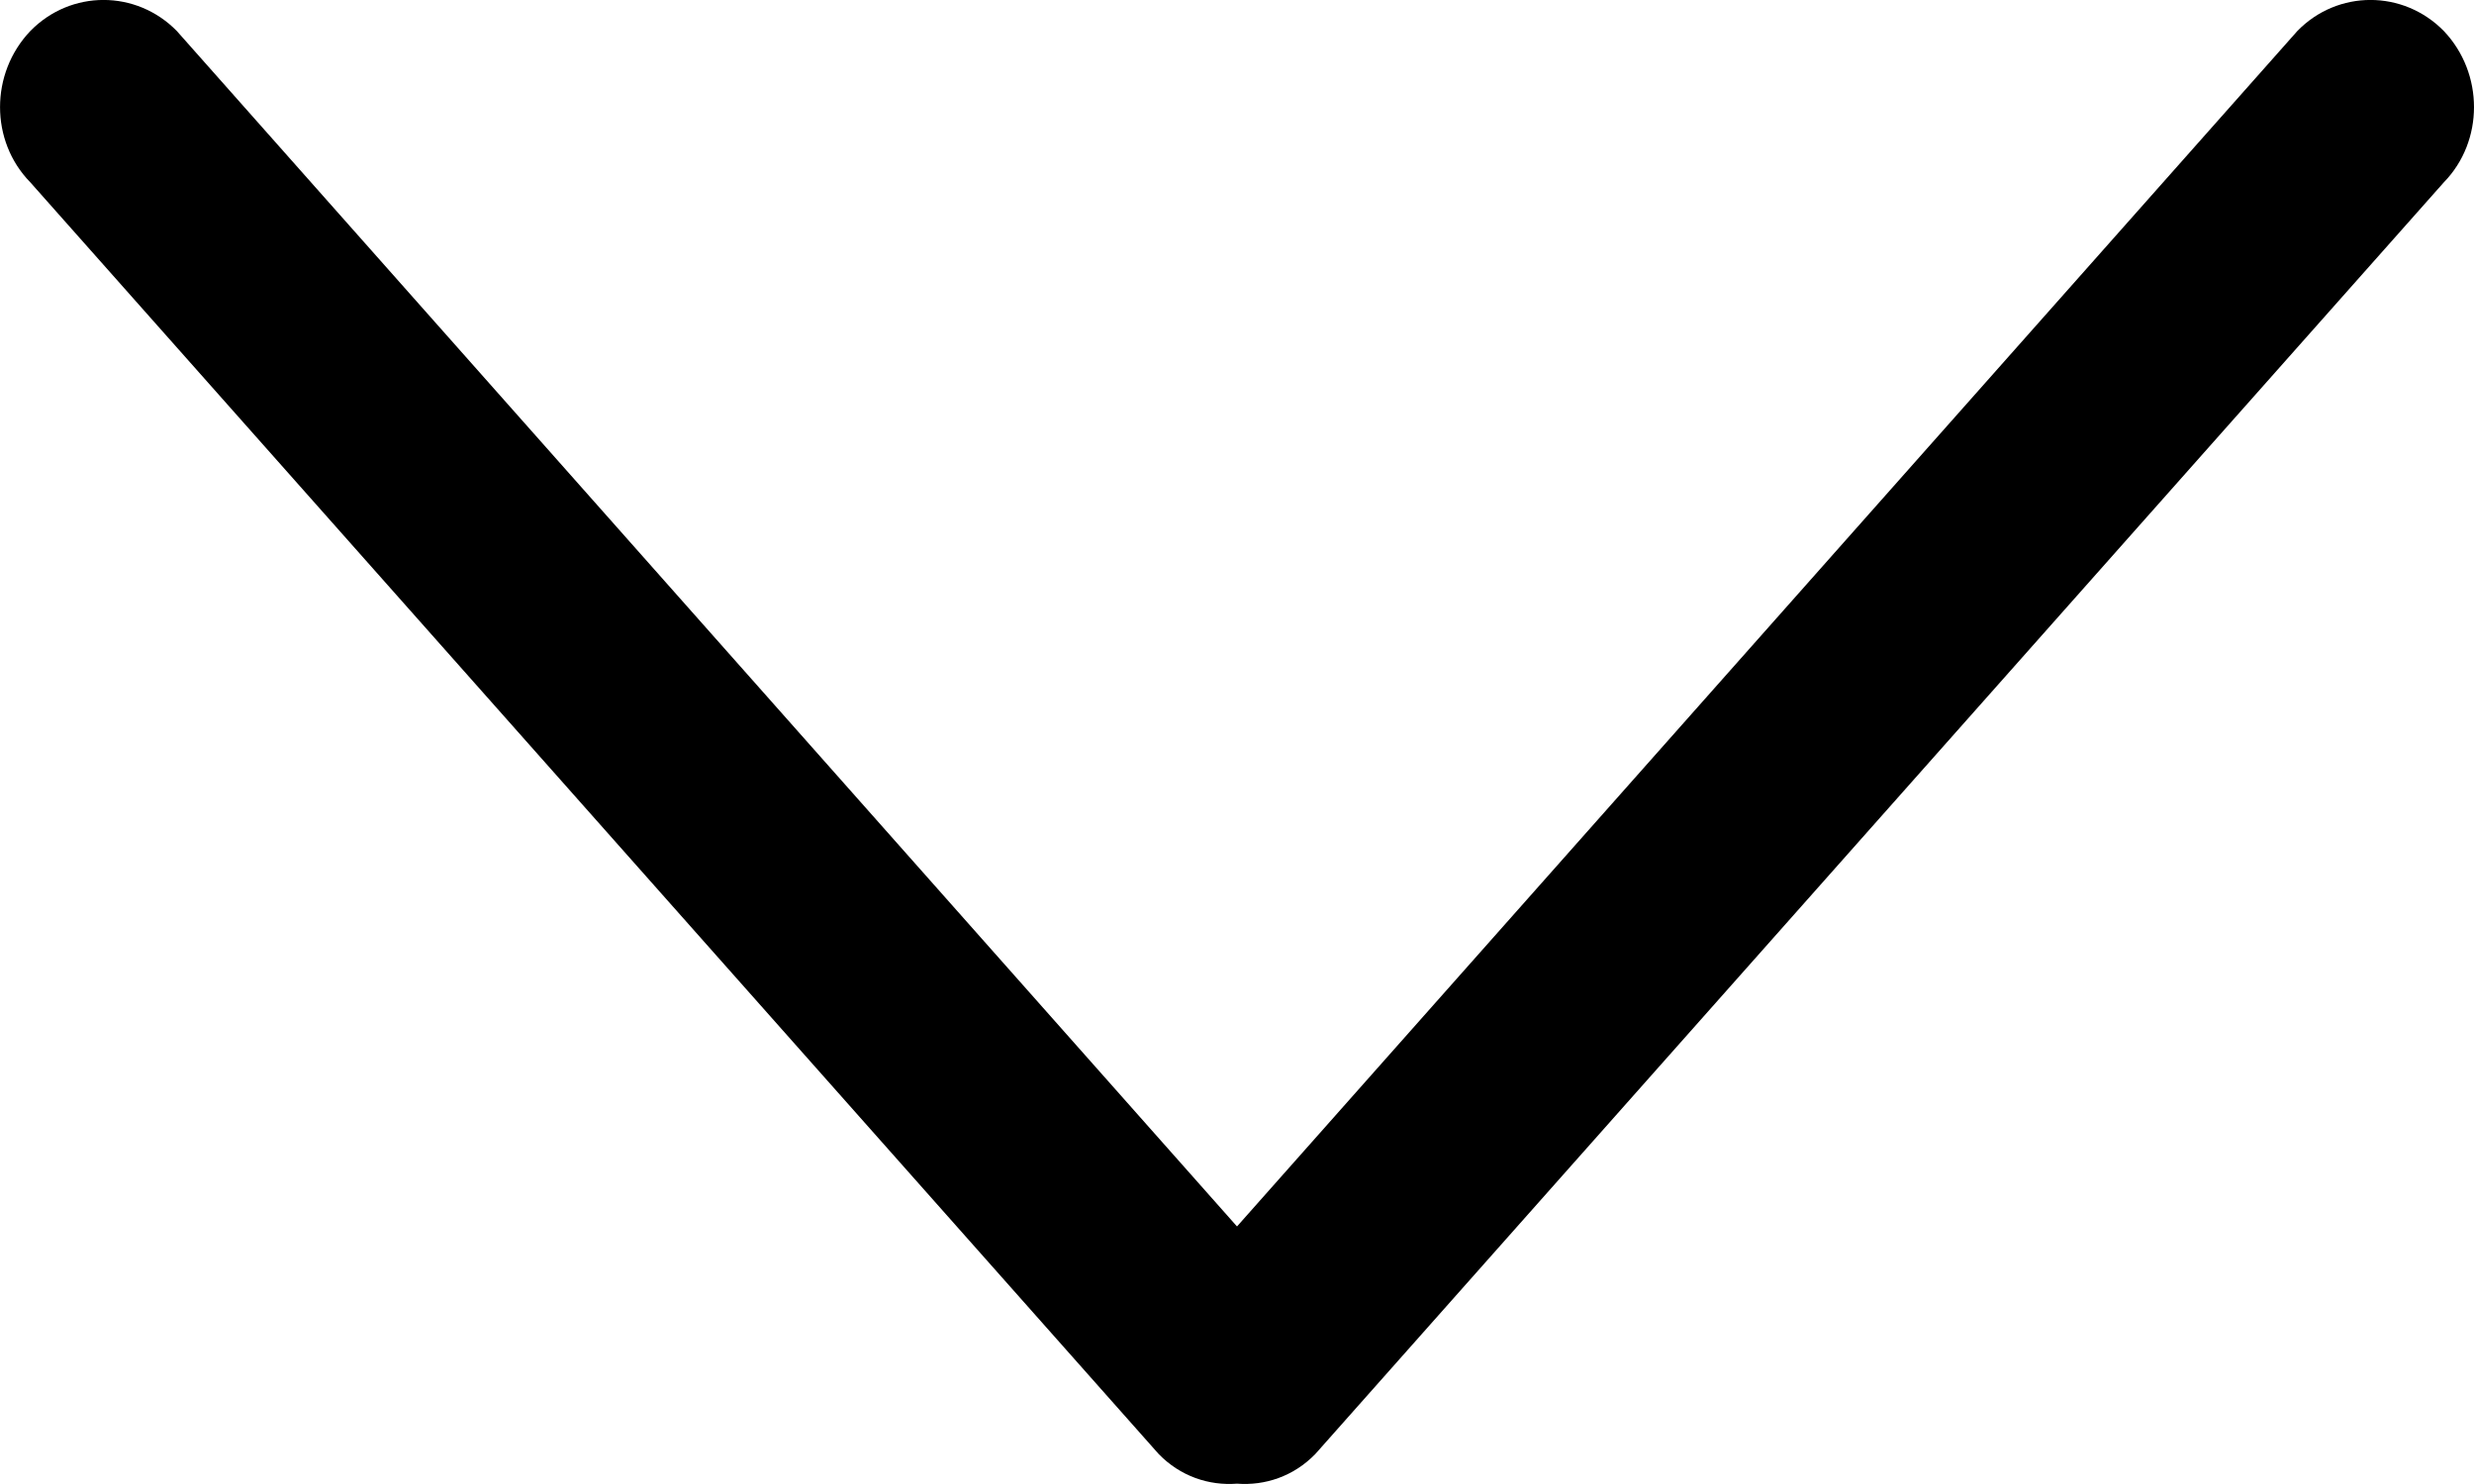 <?xml version="1.0" encoding="UTF-8"?>
<svg width="15px" height="9px" viewBox="0 0 15 9" version="1.1" xmlns="http://www.w3.org/2000/svg" xmlns:xlink="http://www.w3.org/1999/xlink">
    <!-- Generator: Sketch 39 (31667) - http://www.bohemiancoding.com/sketch -->
    <title>Icon-Set</title>
    <desc>Created with Sketch.</desc>
    <defs></defs>
    <g id="Page-1" stroke="none" stroke-width="1" fill="none" fill-rule="evenodd">
        <g id="10---Invoices-2" transform="translate(-557, -451)" fill="#000000">
            <g id="Icon-Set" transform="translate(557, 451)">
                <path d="M14.817,0.188 C14.571,-0.063 14.173,-0.063 13.929,0.188 L7.5,7.438 L1.072,0.188 C0.826,-0.063 0.429,-0.063 0.184,0.188 C-0.061,0.445 -0.061,0.856 0.184,1.106 L7.025,8.818 C7.156,8.953 7.329,9.011 7.5,8.998 C7.671,9.011 7.844,8.953 7.975,8.818 L14.817,1.106 C15.061,0.856 15.061,0.445 14.817,0.188" id="chevron-down"></path>
            </g>
        </g>
    </g>
</svg>